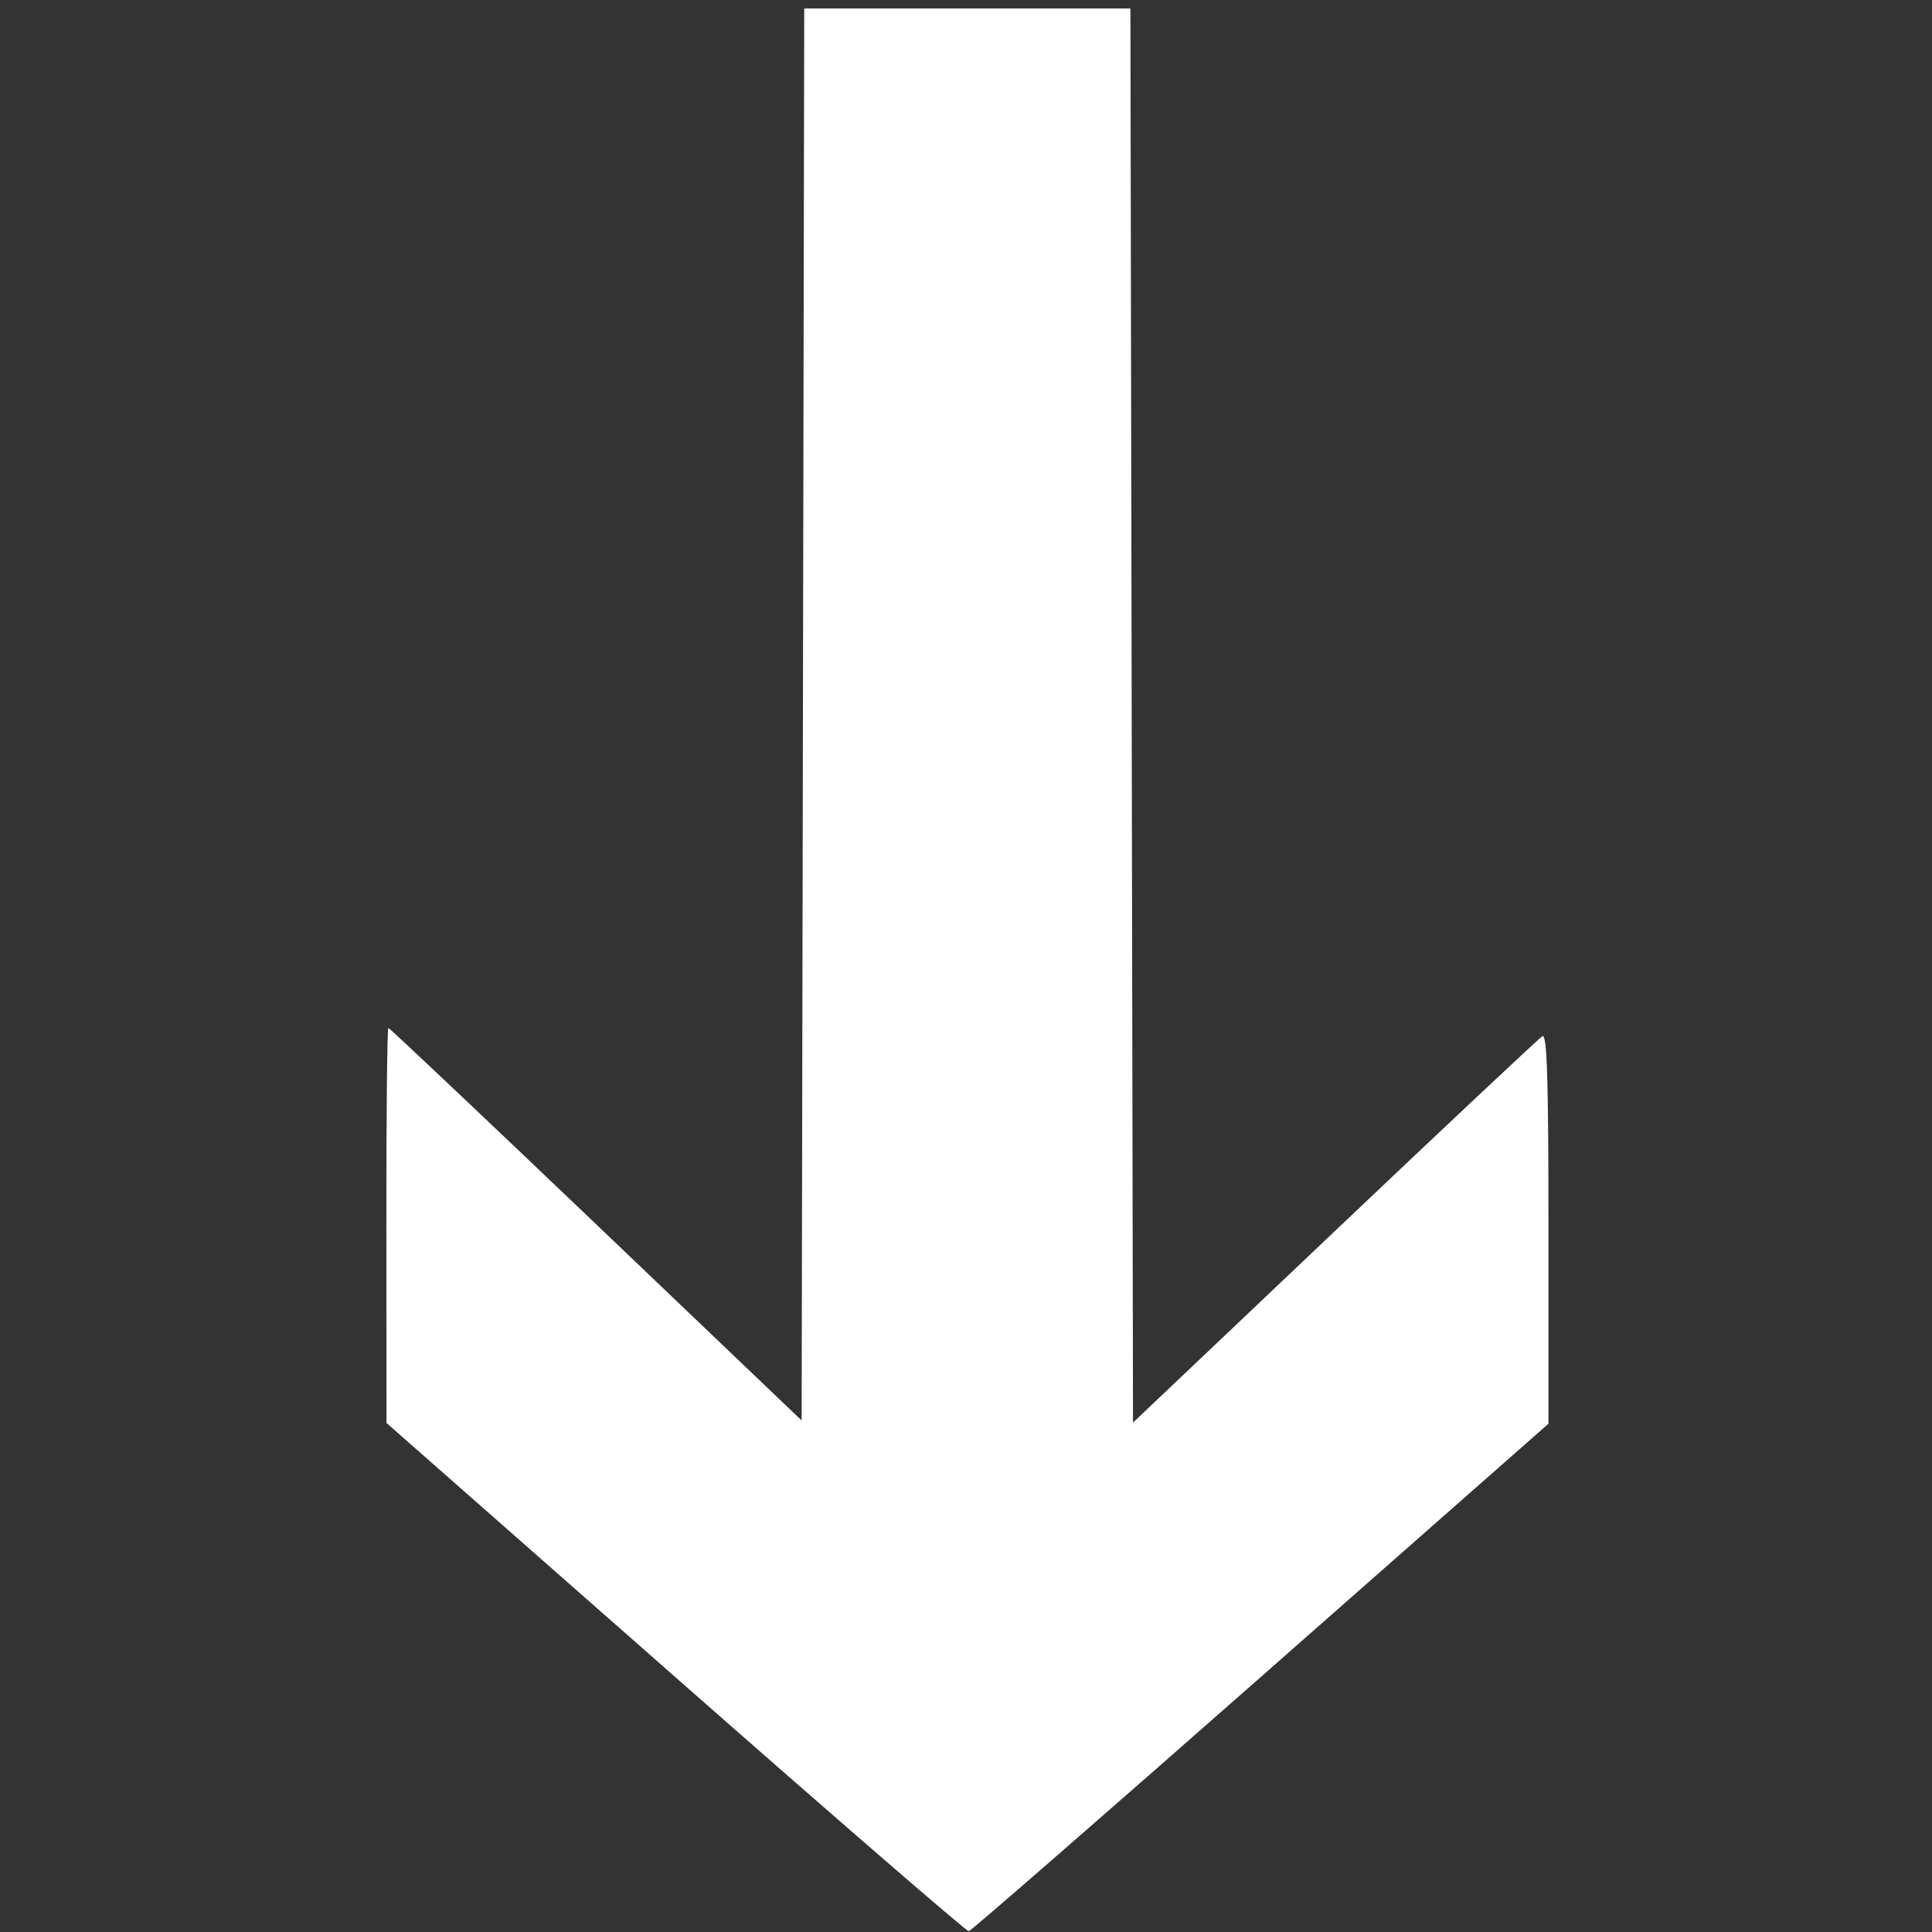 <?xml version="1.0" encoding="UTF-8" standalone="no"?>
<svg
   xmlns:dc="http://purl.org/dc/elements/1.1/"
   xmlns:cc="http://creativecommons.org/ns#"
   xmlns:rdf="http://www.w3.org/1999/02/22-rdf-syntax-ns#"
   xmlns:svg="http://www.w3.org/2000/svg"
   xmlns="http://www.w3.org/2000/svg"
   xmlns:sodipodi="http://sodipodi.sourceforge.net/DTD/sodipodi-0.dtd"
   xmlns:inkscape="http://www.inkscape.org/namespaces/inkscape"
   version="1.1"
   id="STRZALKA"
   x="0px"
   y="0px"
   width="113.391px"
   height="113.391px"
   viewBox="0 0 113.391 113.391"
   enable-background="new 0 0 113.391 113.391"
   xml:space="preserve"
   inkscape:version="0.48.5 r10040"
   sodipodi:docname="nav_down_white.svg"><rect x="0" y="0" width="113.391" height="113.391" fill="#333333" stroke="none"/><defs
     id="defs3043" /><sodipodi:namedview
     pagecolor="#ffffff"
     bordercolor="#666666"
     borderopacity="1"
     objecttolerance="10"
     gridtolerance="10"
     guidetolerance="10"
     inkscape:pageopacity="0"
     inkscape:pageshadow="2"
     inkscape:window-width="1366"
     inkscape:window-height="721"
     id="namedview3041"
     showgrid="false"
     inkscape:zoom="3.3424984"
     inkscape:cx="-32.073385"
     inkscape:cy="48.27296"
     inkscape:window-x="-3"
     inkscape:window-y="-3"
     inkscape:window-maximized="1"
     inkscape:current-layer="STRZALKA" /><path
     style="fill:#ffffff"
     d="m 66.421,41.995 0.076,41.5 11.833,-11.228 c 6.508,-6.176 11.994,-11.328 12.191,-11.45 0.277,-0.171 0.359,2.407 0.359,11.26 l 0,11.482 -16.893,14.875 c -9.291,8.181 -16.999,14.891 -17.128,14.911 -0.129,0.02 -7.871,-6.683 -17.204,-14.896 L 22.685,83.517 22.676,71.924 c -0.005,-6.376 0.048,-11.593 0.117,-11.593 0.069,0 5.556,5.184 12.191,11.519 l 12.065,11.519 0.076,-41.437 0.076,-41.437 9.572,0 9.572,0 0.076,41.5 z"
     id="path3114"
     inkscape:connector-curvature="0" /></svg>